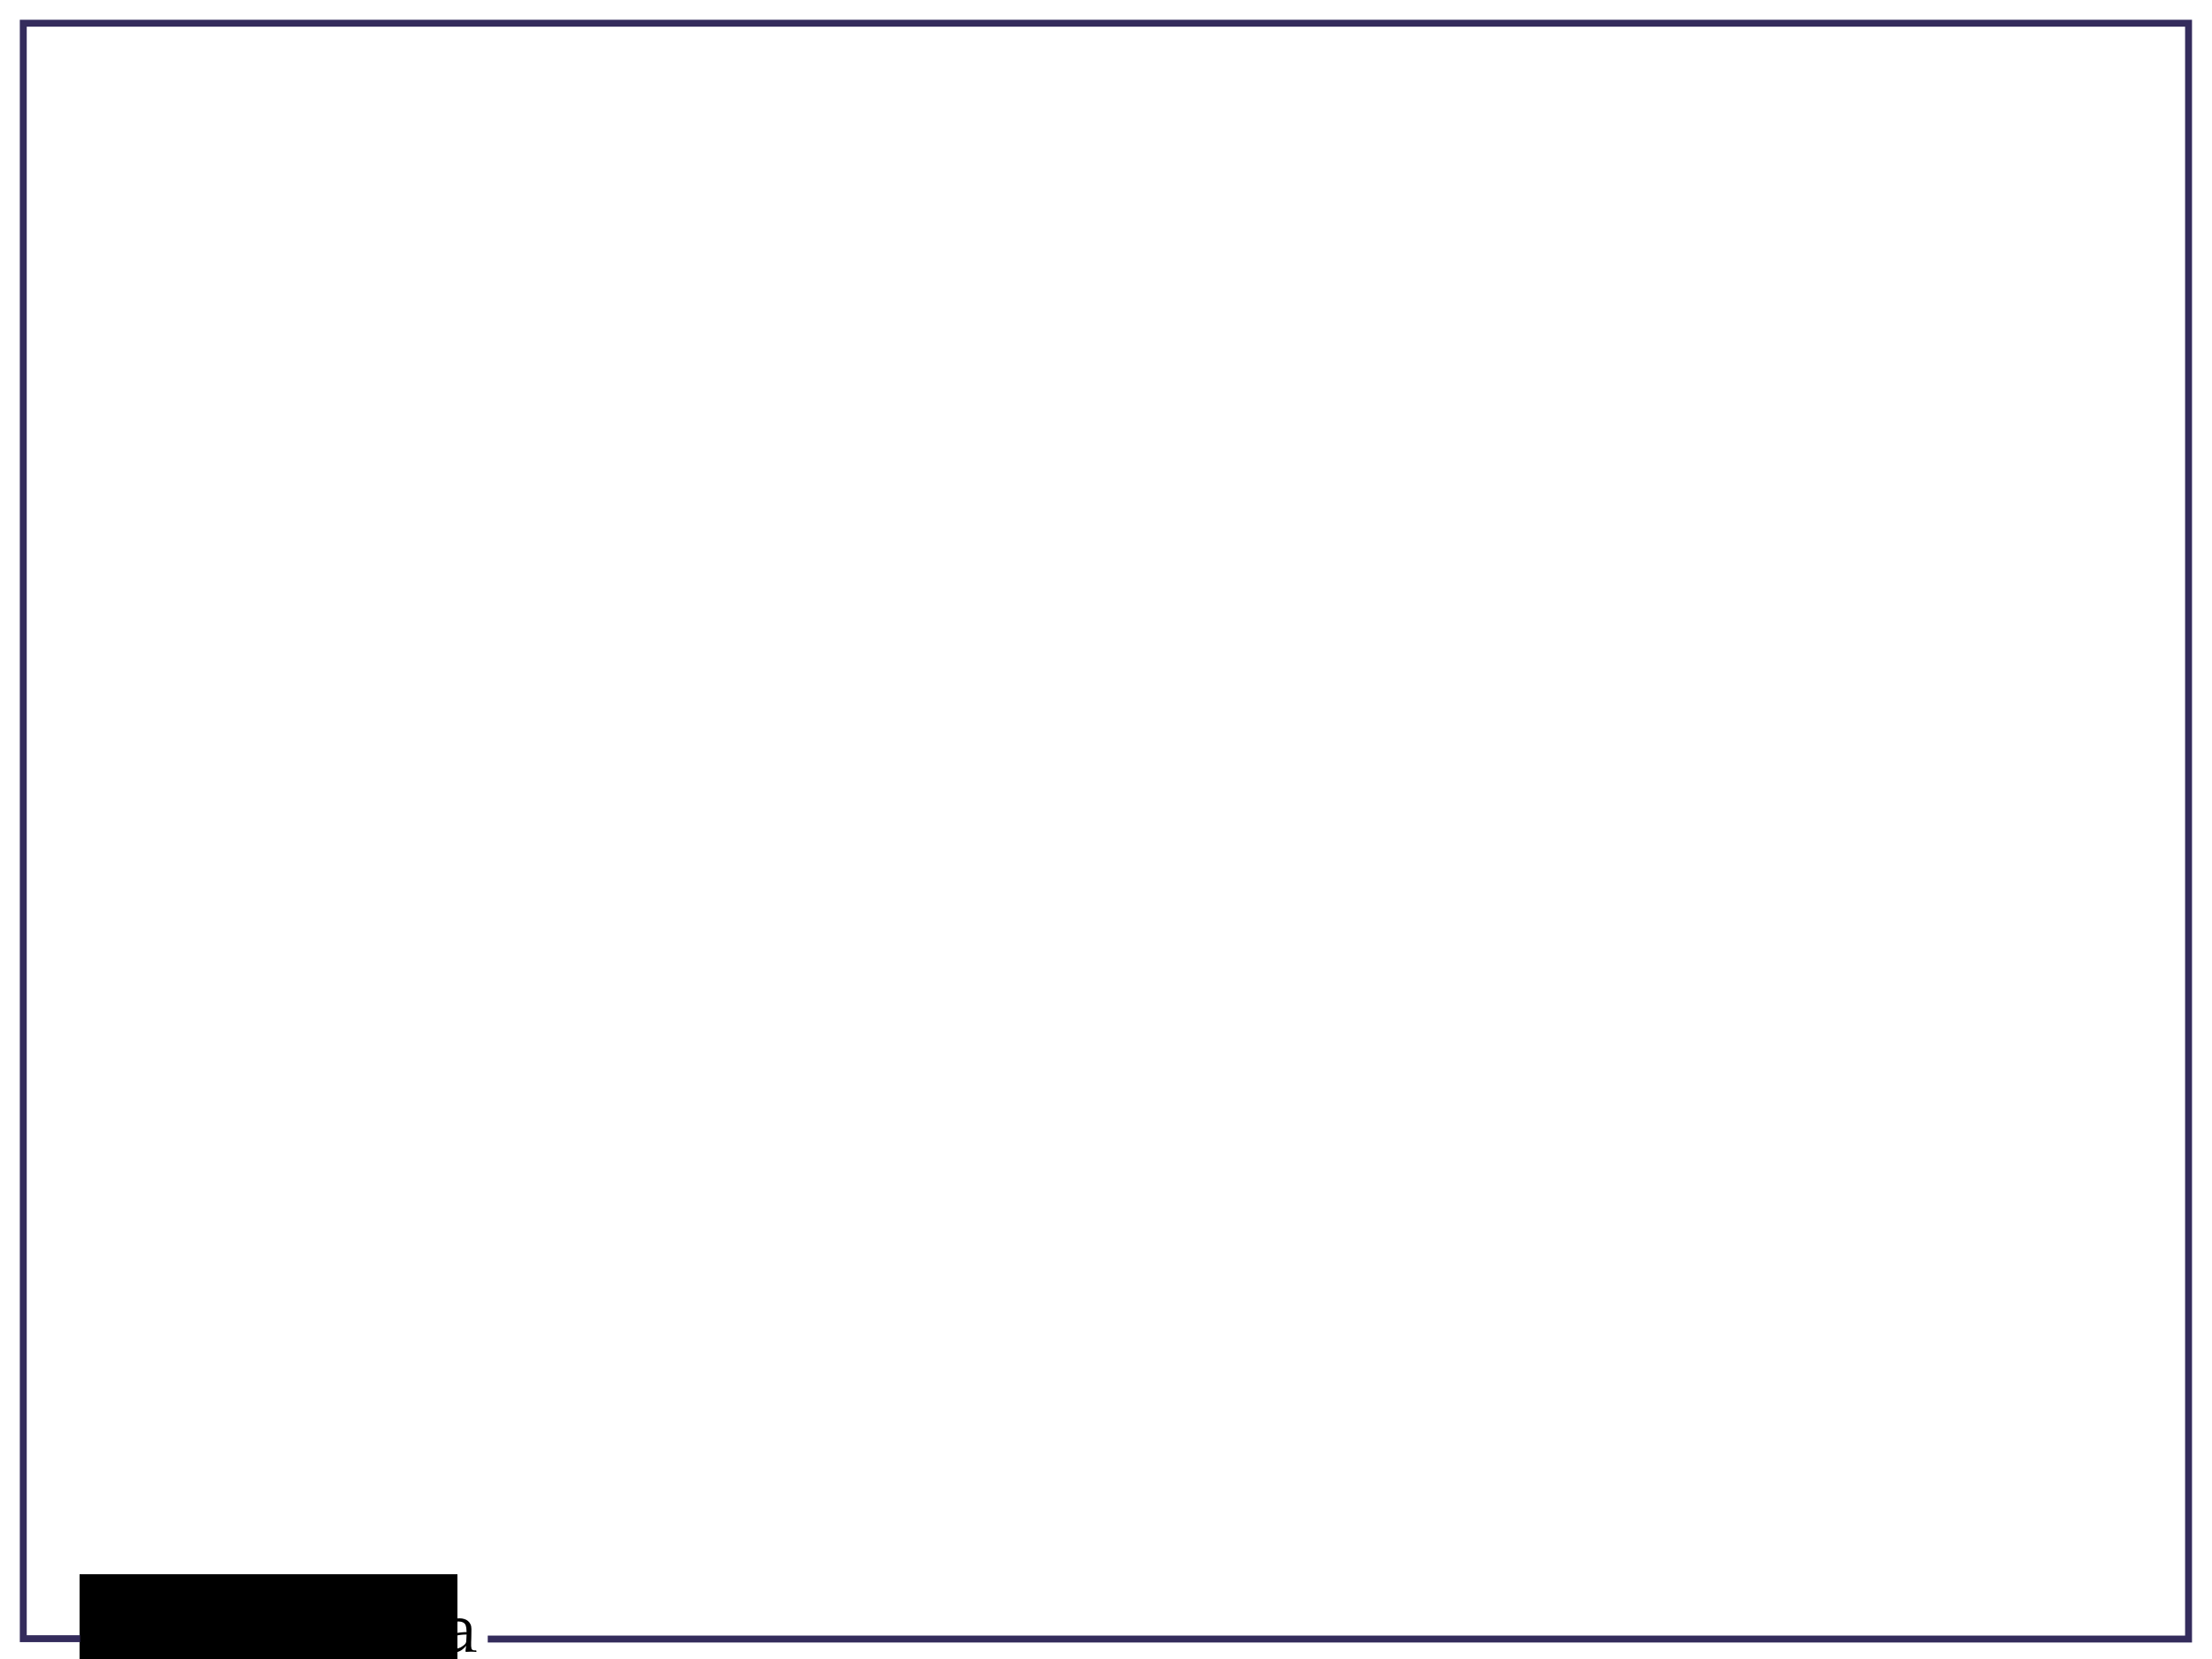 <?xml version="1.0" encoding="UTF-8" standalone="no"?>
<!-- Created with Inkscape (http://www.inkscape.org/) -->

<svg
   xmlns:dc="http://purl.org/dc/elements/1.1/"
   xmlns:cc="http://creativecommons.org/ns#"
   xmlns:rdf="http://www.w3.org/1999/02/22-rdf-syntax-ns#"
   xmlns:svg="http://www.w3.org/2000/svg"
   xmlns="http://www.w3.org/2000/svg"
   xmlns:sodipodi="http://sodipodi.sourceforge.net/DTD/sodipodi-0.dtd"
   xmlns:inkscape="http://www.inkscape.org/namespaces/inkscape"
   width="800mm"
   height="600mm"
   viewBox="0 0 800 600"
   version="1.1"
   id="svg8"
   inkscape:version="0.92.3 (2405546, 2018-03-11)"
   sodipodi:docname="UWTacomaBG1.svg">
  <defs
     id="defs2" />
  <sodipodi:namedview
     id="base"
     pagecolor="#ffffff"
     bordercolor="#666666"
     borderopacity="1.0"
     inkscape:pageopacity="0.0"
     inkscape:pageshadow="2"
     inkscape:zoom="0.7"
     inkscape:cx="840.3507"
     inkscape:cy="1091.6113"
     inkscape:document-units="mm"
     inkscape:current-layer="layer1"
     showgrid="false"
     inkscape:window-width="3840"
     inkscape:window-height="2004"
     inkscape:window-x="-16"
     inkscape:window-y="-16"
     inkscape:window-maximized="1" />
  <g
     inkscape:label="Layer 1"
     inkscape:groupmode="layer"
     id="layer1"
     transform="translate(0,303)">
    <flowRoot
       xml:space="preserve"
       id="flowRoot4532"
       style="font-style:normal;font-variant:normal;font-weight:normal;font-stretch:normal;font-size:53.333px;line-height:1.25;font-family:Quattrocento;-inkscape-font-specification:Quattrocento;letter-spacing:0px;word-spacing:0px;fill:#000000;fill-opacity:1;stroke:none"
       transform="matrix(0.265,0,0,0.265,0,-303)"><flowRegion
         id="flowRegion4534"><rect
           id="rect4536"
           width="515.714"
           height="130.714"
           x="108.571"
           y="2148.431" /></flowRegion><flowPara
         id="flowPara4538"
         style="font-weight:bold;font-size:82.667px" /></flowRoot>    <path
       style="fill:none;stroke:#342c5c;stroke-width:2.5;stroke-linecap:butt;stroke-linejoin:miter;stroke-opacity:1;stroke-miterlimit:4;stroke-dasharray:none"
       d="M 176.398,289.784 H 791.519 V -294.601 H 8.419 v 584.251 h 20.58"
       id="path4578"
       inkscape:connector-curvature="0" />
    <g
       aria-label="UW Tacoma"
       style="font-style:normal;font-variant:normal;font-weight:normal;font-stretch:normal;font-size:14.111px;line-height:1.25;font-family:Quattrocento;-inkscape-font-specification:Quattrocento;letter-spacing:0px;word-spacing:0px;fill:#000000;fill-opacity:1;stroke:none;stroke-width:0.265"
       id="text4582">
      <path
         d="m 50.815,277.692 -0.076,0.457 -0.102,0.102 q -0.406,0 -0.787,0.051 -0.356,0.025 -0.584,0.203 -0.203,0.178 -0.381,0.457 -0.178,0.279 -0.229,0.991 -0.025,0.305 -0.051,0.61 0,0.305 -0.025,0.737 0,0.432 0,1.041 0,0.61 0,1.499 v 4.877 q 0,1.245 -0.381,2.337 -0.356,1.067 -1.118,1.88 -0.762,0.787 -1.93,1.245 -1.143,0.457 -2.692,0.457 -1.778,0 -3.023,-0.457 -1.219,-0.457 -1.981,-1.245 -0.762,-0.813 -1.118,-1.88 -0.33,-1.092 -0.33,-2.337 v -4.877 q 0,-0.889 0,-1.499 0,-0.61 0,-1.041 0,-0.432 -0.025,-0.737 0,-0.305 -0.025,-0.61 -0.051,-0.686 -0.254,-0.965 -0.178,-0.305 -0.381,-0.483 -0.229,-0.178 -0.584,-0.203 -0.356,-0.051 -0.762,-0.051 l -0.127,-0.102 -0.076,-0.457 0.051,-0.102 q 0.178,0 0.584,0.025 0.406,0.025 0.838,0.051 0.432,0.025 0.838,0.051 0.406,0.025 0.584,0.025 h 0.483 q 0.178,0 0.584,-0.025 0.406,-0.025 0.838,-0.051 0.432,-0.025 0.838,-0.051 0.406,-0.025 0.584,-0.025 l 0.051,0.102 -0.076,0.457 -0.102,0.102 q -0.406,0 -0.787,0.051 -0.356,0.025 -0.584,0.203 -0.203,0.178 -0.381,0.457 -0.178,0.279 -0.229,0.991 -0.025,0.356 -0.051,0.66 0,0.305 -0.025,0.711 0,0.406 0,0.991 0,0.584 0,1.499 v 4.191 q 0,2.743 1.219,3.937 1.245,1.194 3.429,1.194 2.184,0 3.429,-1.194 1.245,-1.194 1.245,-3.937 v -4.191 q 0,-0.914 0,-1.499 0,-0.584 -0.025,-0.991 0,-0.406 -0.025,-0.711 0,-0.305 -0.025,-0.66 -0.051,-0.711 -0.254,-0.991 -0.178,-0.279 -0.381,-0.457 -0.203,-0.178 -0.584,-0.203 -0.356,-0.051 -0.762,-0.051 l -0.127,-0.102 -0.076,-0.457 0.051,-0.102 q 0.178,0 0.533,0.025 0.356,0.025 0.737,0.051 0.406,0.025 0.762,0.051 0.356,0.025 0.533,0.025 h 0.559 q 0.178,0 0.559,-0.025 0.381,-0.025 0.787,-0.051 0.432,-0.025 0.813,-0.051 0.381,-0.025 0.559,-0.025 z"
         style="font-size:25.4px;stroke-width:0.265"
         id="path4584" />
      <path
         d="m 59.137,294.634 -4.14,-11.532 q -0.279,-0.762 -0.483,-1.27 -0.178,-0.508 -0.33,-0.864 -0.127,-0.356 -0.229,-0.584 -0.102,-0.229 -0.178,-0.432 -0.279,-0.635 -0.584,-0.965 -0.279,-0.356 -0.584,-0.508 -0.305,-0.178 -0.635,-0.203 -0.305,-0.025 -0.635,-0.025 l -0.127,-0.102 -0.051,-0.457 0.025,-0.102 q 0.178,0 0.508,0.025 0.356,0.025 0.737,0.051 0.381,0.025 0.737,0.051 0.356,0.025 0.533,0.025 h 0.864 q 0.178,0 0.584,-0.025 0.406,-0.025 0.838,-0.051 0.457,-0.025 0.864,-0.051 0.406,-0.025 0.584,-0.025 l 0.051,0.102 -0.076,0.457 -0.127,0.102 q -0.737,0 -1.143,0.178 -0.406,0.152 -0.406,0.889 0,0.584 0.381,1.651 0.406,1.041 0.991,2.642 l 1.727,4.674 q 0.483,1.321 0.838,2.388 0.381,1.041 0.686,1.803 0.279,-0.737 0.66,-1.753 0.406,-1.016 0.914,-2.438 l 1.727,-4.674 q 0.356,-0.991 0.635,-1.753 0.305,-0.762 0.508,-1.372 -0.127,-0.406 -0.305,-0.787 -0.152,-0.381 -0.406,-0.686 -0.229,-0.305 -0.61,-0.508 -0.381,-0.203 -0.94,-0.254 l -0.127,-0.102 -0.051,-0.457 0.025,-0.102 q 0.178,0 0.508,0.025 0.356,0.025 0.711,0.051 0.381,0.025 0.711,0.051 0.356,0.025 0.533,0.025 h 0.838 q 0.178,0 0.559,-0.025 0.381,-0.025 0.813,-0.051 0.432,-0.025 0.813,-0.051 0.381,-0.025 0.559,-0.025 l 0.051,0.102 -0.076,0.457 -0.127,0.102 q -0.279,0 -0.61,0.102 -0.305,0.076 -0.584,0.254 -0.254,0.178 -0.432,0.432 -0.152,0.254 -0.152,0.584 0,0.254 0.051,0.356 0.152,0.635 0.483,1.524 0.356,0.889 0.787,2.108 l 1.727,4.674 q 0.483,1.295 0.864,2.388 0.381,1.067 0.66,1.803 0.279,-0.737 0.66,-1.753 0.406,-1.016 0.914,-2.438 l 1.727,-4.674 q 0.584,-1.6 0.965,-2.642 0.406,-1.067 0.406,-1.651 0,-0.737 -0.406,-0.889 -0.406,-0.178 -1.143,-0.178 l -0.102,-0.102 -0.076,-0.457 0.051,-0.102 q 0.178,0 0.559,0.025 0.381,0.025 0.787,0.051 0.406,0.025 0.787,0.051 0.381,0.025 0.559,0.025 h 0.483 q 0.178,0 0.508,-0.025 0.356,-0.025 0.737,-0.051 0.381,-0.025 0.737,-0.051 0.356,-0.025 0.533,-0.025 l 0.051,0.102 -0.076,0.457 -0.127,0.102 q -0.33,0 -0.635,0.025 -0.305,0.025 -0.61,0.203 -0.305,0.152 -0.61,0.508 -0.279,0.33 -0.584,0.965 -0.076,0.203 -0.229,0.508 -0.127,0.305 -0.457,1.143 -0.33,0.838 -0.965,2.413 -0.61,1.549 -1.651,4.242 -0.356,0.889 -0.737,1.854 -0.356,0.94 -0.711,1.803 -0.33,0.838 -0.584,1.499 -0.254,0.66 -0.356,0.94 l -1.321,0.279 h -0.305 l -4.42,-12.243 q -0.356,0.889 -0.914,2.286 -0.533,1.397 -1.372,3.581 -0.33,0.889 -0.711,1.854 -0.381,0.94 -0.737,1.803 -0.33,0.838 -0.584,1.499 -0.254,0.66 -0.356,0.94 l -1.321,0.279 z"
         style="font-size:25.4px;stroke-width:0.265"
         id="path4586" />
      <path
         d="m 94.61,294.507 q -0.178,0 -0.559,-0.025 -0.381,-0.025 -0.813,-0.051 -0.432,-0.025 -0.813,-0.051 -0.381,-0.025 -0.559,-0.025 h -1.448 q -0.178,0 -0.559,0.025 -0.381,0.025 -0.813,0.051 -0.406,0.025 -0.787,0.051 -0.381,0.025 -0.559,0.025 l -0.051,-0.102 0.076,-0.457 0.127,-0.102 q 0.406,0 0.914,-0.025 0.508,-0.051 0.711,-0.229 0.203,-0.178 0.432,-0.457 0.229,-0.279 0.279,-0.991 0.025,-0.178 0.025,-0.406 0.025,-0.254 0.025,-0.61 0.025,-0.356 0.025,-0.864 0,-0.508 0,-1.27 v -5.156 q 0,-1.651 -0.025,-2.921 -0.025,-1.295 -0.051,-1.956 h -0.279 q -1.27,0 -2.083,0.025 -0.813,0 -1.321,0.051 -0.483,0.025 -0.737,0.076 -0.229,0.051 -0.33,0.127 -0.559,0.305 -0.686,1.321 l -0.102,0.102 h -0.584 l 0.178,-2.896 0.102,-0.229 0.152,-0.076 q 0.203,0.076 0.889,0.152 0.686,0.051 1.499,0.076 0.813,0.025 1.549,0.051 0.762,0 1.092,0 h 3.2 q 0.33,0 1.067,0 0.762,-0.025 1.575,-0.051 0.813,-0.025 1.499,-0.076 0.686,-0.076 0.889,-0.152 l 0.152,0.076 0.102,0.229 0.203,2.896 h -0.61 l -0.102,-0.102 q -0.127,-1.016 -0.686,-1.321 -0.102,-0.076 -0.356,-0.127 -0.229,-0.051 -0.737,-0.076 -0.483,-0.051 -1.295,-0.051 -0.813,-0.025 -2.057,-0.025 h -0.279 q -0.025,0.737 -0.051,1.93 0,1.194 0,2.921 v 4.674 q 0,0.914 0,1.499 0,0.559 0,0.94 0.025,0.381 0.025,0.66 0.025,0.254 0.051,0.559 0.051,0.711 0.279,0.991 0.229,0.279 0.432,0.457 0.203,0.178 0.711,0.229 0.508,0.025 0.914,0.025 l 0.127,0.102 0.076,0.457 z"
         style="font-size:25.4px;stroke-width:0.265"
         id="path4588" />
      <path
         d="m 104.691,294.176 q 0.076,-0.279 0.102,-0.838 0.051,-0.559 0.127,-1.041 l -0.025,-0.076 q -0.33,0.457 -0.787,0.889 -0.457,0.432 -1.016,0.787 -0.533,0.33 -1.168,0.533 -0.61,0.203 -1.295,0.203 -0.787,0 -1.397,-0.279 -0.61,-0.279 -1.016,-0.737 -0.406,-0.457 -0.61,-1.067 -0.203,-0.61 -0.203,-1.27 0,-0.94 0.432,-1.626 0.432,-0.711 1.143,-1.168 0.66,-0.406 1.549,-0.66 0.914,-0.254 1.753,-0.356 0.864,-0.127 1.549,-0.152 0.686,-0.051 0.914,-0.051 h 0.356 q -0.025,-0.94 -0.102,-1.473 -0.076,-0.559 -0.203,-0.914 -0.279,-0.762 -0.965,-1.092 -0.686,-0.356 -1.651,-0.356 -0.406,0 -0.889,0.076 -0.457,0.076 -0.889,0.279 -0.406,0.203 -0.711,0.584 -0.305,0.356 -0.356,0.94 l -0.102,0.076 h -0.559 l -0.229,-1.88 0.076,-0.152 q 0.127,-0.152 0.533,-0.33 0.406,-0.178 0.94,-0.33 0.559,-0.178 1.219,-0.279 0.686,-0.127 1.346,-0.127 0.914,0 1.702,0.254 0.787,0.229 1.346,0.711 0.584,0.483 0.914,1.219 0.33,0.711 0.33,1.676 0,1.067 -0.025,1.905 0,0.813 -0.025,1.524 -0.025,0.686 -0.051,1.372 0,0.66 0,1.422 0.051,0.584 0.127,0.864 0.076,0.254 0.254,0.381 0.203,0.203 0.584,0.254 0.406,0.025 0.813,0.025 l 0.102,0.102 0.025,0.356 -0.025,0.102 q -0.457,-0.051 -0.991,-0.076 -0.533,-0.025 -1.041,-0.025 -0.965,0 -1.753,0.076 z m 0,-2.743 q 0.076,-0.127 0.152,-0.305 0.102,-0.178 0.127,-0.432 l 0.127,-2.54 h -0.229 q -1.016,0 -2.032,0.127 -1.016,0.102 -1.829,0.432 -0.787,0.33 -1.295,0.914 -0.508,0.584 -0.508,1.499 0,0.965 0.559,1.549 0.559,0.559 1.448,0.559 0.533,0 1.067,-0.178 0.533,-0.178 0.991,-0.457 0.483,-0.279 0.838,-0.584 0.381,-0.305 0.584,-0.584 z"
         style="font-size:25.4px;stroke-width:0.265"
         id="path4590" />
      <path
         d="m 119.908,285.388 -0.102,-0.076 q 0,-0.584 -0.356,-0.94 -0.33,-0.381 -0.813,-0.584 -0.483,-0.203 -1.041,-0.279 -0.533,-0.076 -0.94,-0.076 -1.168,0 -2.032,0.432 -0.838,0.406 -1.397,1.118 -0.559,0.686 -0.838,1.6 -0.254,0.889 -0.254,1.829 0,0.965 0.279,1.854 0.305,0.889 0.914,1.575 0.61,0.686 1.524,1.092 0.914,0.406 2.184,0.406 0.864,0 1.905,-0.254 1.067,-0.279 1.829,-0.686 l 0.254,0.254 -0.381,0.711 q -0.279,0.203 -0.737,0.432 -0.432,0.203 -0.991,0.406 -0.559,0.178 -1.219,0.305 -0.635,0.127 -1.27,0.127 -1.245,0 -2.388,-0.432 -1.118,-0.457 -1.981,-1.245 -0.838,-0.813 -1.346,-1.93 -0.508,-1.143 -0.508,-2.515 0,-1.397 0.508,-2.54 0.508,-1.143 1.397,-1.956 0.889,-0.813 2.057,-1.27 1.194,-0.457 2.54,-0.457 1.219,0 2.286,0.305 1.092,0.305 1.651,0.61 l 0.076,0.229 -0.279,1.956 z"
         style="font-size:25.4px;stroke-width:0.265"
         id="path4592" />
      <path
         d="m 129.204,282.289 q 1.499,0 2.667,0.533 1.168,0.508 1.956,1.397 0.813,0.864 1.219,2.007 0.432,1.143 0.432,2.362 0,1.168 -0.381,2.261 -0.381,1.092 -1.168,1.93 -0.787,0.838 -1.956,1.346 -1.168,0.508 -2.718,0.508 -1.6,0 -2.794,-0.533 -1.194,-0.533 -1.981,-1.397 -0.762,-0.864 -1.143,-1.956 -0.381,-1.118 -0.381,-2.286 0,-1.245 0.432,-2.362 0.432,-1.118 1.219,-1.956 0.813,-0.864 1.956,-1.346 1.168,-0.508 2.642,-0.508 z m 0.025,11.354 q 1.067,0 1.88,-0.432 0.813,-0.432 1.346,-1.143 0.533,-0.711 0.787,-1.6 0.279,-0.914 0.279,-1.88 0,-0.914 -0.305,-1.854 -0.279,-0.94 -0.838,-1.676 -0.559,-0.762 -1.372,-1.219 -0.813,-0.483 -1.88,-0.483 -1.118,0 -1.93,0.457 -0.787,0.432 -1.321,1.143 -0.508,0.711 -0.762,1.626 -0.254,0.914 -0.254,1.829 0,0.94 0.279,1.88 0.305,0.914 0.864,1.676 0.559,0.737 1.372,1.219 0.813,0.457 1.854,0.457 z"
         style="font-size:25.4px;stroke-width:0.265"
         id="path4594" />
      <path
         d="m 137.509,282.873 0.102,-0.076 h 0.457 q 0.432,0 1.092,0 0.66,-0.025 1.143,-0.102 l 0.889,-0.127 0.152,0.229 q -0.051,0.152 -0.102,0.406 -0.025,0.229 -0.076,0.533 -0.025,0.279 -0.051,0.559 -0.025,0.279 -0.025,0.483 l 0.076,0.051 q 0.279,-0.508 0.635,-0.965 0.381,-0.483 0.864,-0.813 0.483,-0.356 1.092,-0.559 0.61,-0.203 1.397,-0.203 0.66,0 1.295,0.178 0.635,0.152 1.168,0.508 0.559,0.33 0.965,0.889 0.432,0.533 0.66,1.295 0.305,-0.559 0.66,-1.067 0.381,-0.533 0.864,-0.914 0.508,-0.406 1.143,-0.635 0.66,-0.254 1.499,-0.254 0.737,0 1.422,0.203 0.711,0.203 1.27,0.635 0.584,0.432 0.991,1.092 0.432,0.66 0.584,1.6 0.127,0.66 0.127,1.397 0.025,0.737 0.025,1.473 v 3.683 q 0,0.584 0.102,0.864 0.102,0.254 0.279,0.381 0.203,0.203 0.584,0.254 0.406,0.025 0.813,0.025 l 0.102,0.102 0.051,0.356 -0.051,0.102 q -0.457,-0.051 -0.991,-0.076 -0.508,-0.025 -1.041,-0.025 -0.94,0 -1.727,0.076 l -0.178,-0.254 q 0.102,-0.33 0.152,-0.864 0.051,-0.533 0.076,-0.94 0.025,-0.381 0.025,-0.94 0.025,-0.559 0.025,-1.118 0.025,-0.584 0.025,-1.092 0,-0.508 0,-0.787 0,-0.508 -0.051,-1.27 -0.025,-0.787 -0.152,-1.321 -0.254,-1.041 -1.041,-1.575 -0.762,-0.533 -1.727,-0.533 -0.711,0 -1.321,0.279 -0.584,0.254 -1.041,0.66 -0.457,0.381 -0.787,0.864 -0.305,0.483 -0.457,0.914 0.051,0.559 0.051,1.118 0.025,0.559 0.025,1.118 v 3.683 q 0,0.533 0.102,0.813 0.102,0.254 0.305,0.432 0.203,0.178 0.559,0.229 0.381,0.051 0.762,0.051 l 0.127,0.127 0.051,0.33 -0.051,0.102 q -0.178,0 -0.533,-0.025 -0.356,-0.025 -0.762,-0.051 -0.406,0 -0.762,-0.025 -0.356,0 -0.533,0 h -0.356 q -0.178,0 -0.559,0 -0.356,0.025 -0.762,0.025 -0.381,0.025 -0.762,0.051 -0.356,0.025 -0.533,0.025 l -0.051,-0.102 0.051,-0.356 0.102,-0.102 q 0.406,0 0.787,-0.025 0.406,-0.051 0.61,-0.254 0.203,-0.178 0.254,-0.457 0.051,-0.279 0.102,-0.787 0.025,-0.381 0.025,-0.94 0.025,-0.559 0.025,-1.118 0.025,-0.584 0.025,-1.092 0.025,-0.508 0.025,-0.787 0,-0.254 0,-0.584 0,-0.356 -0.025,-0.711 -0.025,-0.356 -0.076,-0.686 -0.025,-0.33 -0.102,-0.61 -0.279,-1.041 -1.041,-1.575 -0.762,-0.533 -1.727,-0.533 -0.838,0 -1.524,0.381 -0.686,0.356 -1.194,0.889 -0.483,0.508 -0.762,1.092 -0.254,0.559 -0.254,0.965 v 2.845 q 0,0.559 0,0.914 0.025,0.356 0.025,0.61 0.025,0.254 0.025,0.483 0.025,0.203 0.051,0.457 0.051,0.533 0.102,0.813 0.076,0.254 0.279,0.432 0.203,0.178 0.559,0.229 0.381,0.051 0.762,0.051 l 0.127,0.127 0.051,0.33 -0.051,0.102 q -0.178,0 -0.533,-0.025 -0.356,-0.025 -0.762,-0.051 -0.406,0 -0.762,-0.025 -0.356,0 -0.533,0 h -0.356 q -0.178,0 -0.559,0 -0.356,0.025 -0.762,0.025 -0.381,0.025 -0.762,0.051 -0.356,0.025 -0.533,0.025 l -0.025,-0.102 0.025,-0.356 0.102,-0.102 q 0.406,0 0.787,-0.025 0.406,-0.051 0.61,-0.254 0.203,-0.178 0.254,-0.457 0.076,-0.279 0.127,-0.787 0.025,-0.406 0.051,-0.813 0.025,-0.432 0.025,-1.346 v -3.124 q 0,-0.533 0,-0.889 0,-0.381 -0.025,-0.66 0,-0.279 -0.025,-0.508 0,-0.229 -0.025,-0.483 -0.051,-0.279 -0.152,-0.483 -0.102,-0.229 -0.178,-0.305 -0.254,-0.305 -0.635,-0.356 -0.381,-0.076 -0.787,-0.076 l -0.102,-0.102 z"
         style="font-size:25.4px;stroke-width:0.265"
         id="path4596" />
      <path
         d="m 168.34,294.176 q 0.076,-0.279 0.102,-0.838 0.051,-0.559 0.127,-1.041 l -0.025,-0.076 q -0.33,0.457 -0.787,0.889 -0.457,0.432 -1.016,0.787 -0.533,0.33 -1.168,0.533 -0.61,0.203 -1.295,0.203 -0.787,0 -1.397,-0.279 -0.61,-0.279 -1.016,-0.737 -0.406,-0.457 -0.61,-1.067 -0.203,-0.61 -0.203,-1.27 0,-0.94 0.432,-1.626 0.432,-0.711 1.143,-1.168 0.66,-0.406 1.549,-0.66 0.914,-0.254 1.753,-0.356 0.864,-0.127 1.549,-0.152 0.686,-0.051 0.914,-0.051 h 0.356 q -0.025,-0.94 -0.102,-1.473 -0.076,-0.559 -0.203,-0.914 -0.279,-0.762 -0.965,-1.092 -0.686,-0.356 -1.651,-0.356 -0.406,0 -0.889,0.076 -0.457,0.076 -0.889,0.279 -0.406,0.203 -0.711,0.584 -0.305,0.356 -0.356,0.94 l -0.102,0.076 h -0.559 l -0.229,-1.88 0.076,-0.152 q 0.127,-0.152 0.533,-0.33 0.406,-0.178 0.94,-0.33 0.559,-0.178 1.219,-0.279 0.686,-0.127 1.346,-0.127 0.914,0 1.702,0.254 0.787,0.229 1.346,0.711 0.584,0.483 0.914,1.219 0.33,0.711 0.33,1.676 0,1.067 -0.025,1.905 0,0.813 -0.025,1.524 -0.025,0.686 -0.051,1.372 0,0.66 0,1.422 0.051,0.584 0.127,0.864 0.076,0.254 0.254,0.381 0.203,0.203 0.584,0.254 0.406,0.025 0.813,0.025 l 0.102,0.102 0.025,0.356 -0.025,0.102 q -0.457,-0.051 -0.991,-0.076 -0.533,-0.025 -1.041,-0.025 -0.965,0 -1.753,0.076 z m 0,-2.743 q 0.076,-0.127 0.152,-0.305 0.102,-0.178 0.127,-0.432 l 0.127,-2.54 h -0.229 q -1.016,0 -2.032,0.127 -1.016,0.102 -1.829,0.432 -0.787,0.33 -1.295,0.914 -0.508,0.584 -0.508,1.499 0,0.965 0.559,1.549 0.559,0.559 1.448,0.559 0.533,0 1.067,-0.178 0.533,-0.178 0.991,-0.457 0.483,-0.279 0.838,-0.584 0.381,-0.305 0.584,-0.584 z"
         style="font-size:25.4px;stroke-width:0.265"
         id="path4598" />
    </g>
  </g>
</svg>

